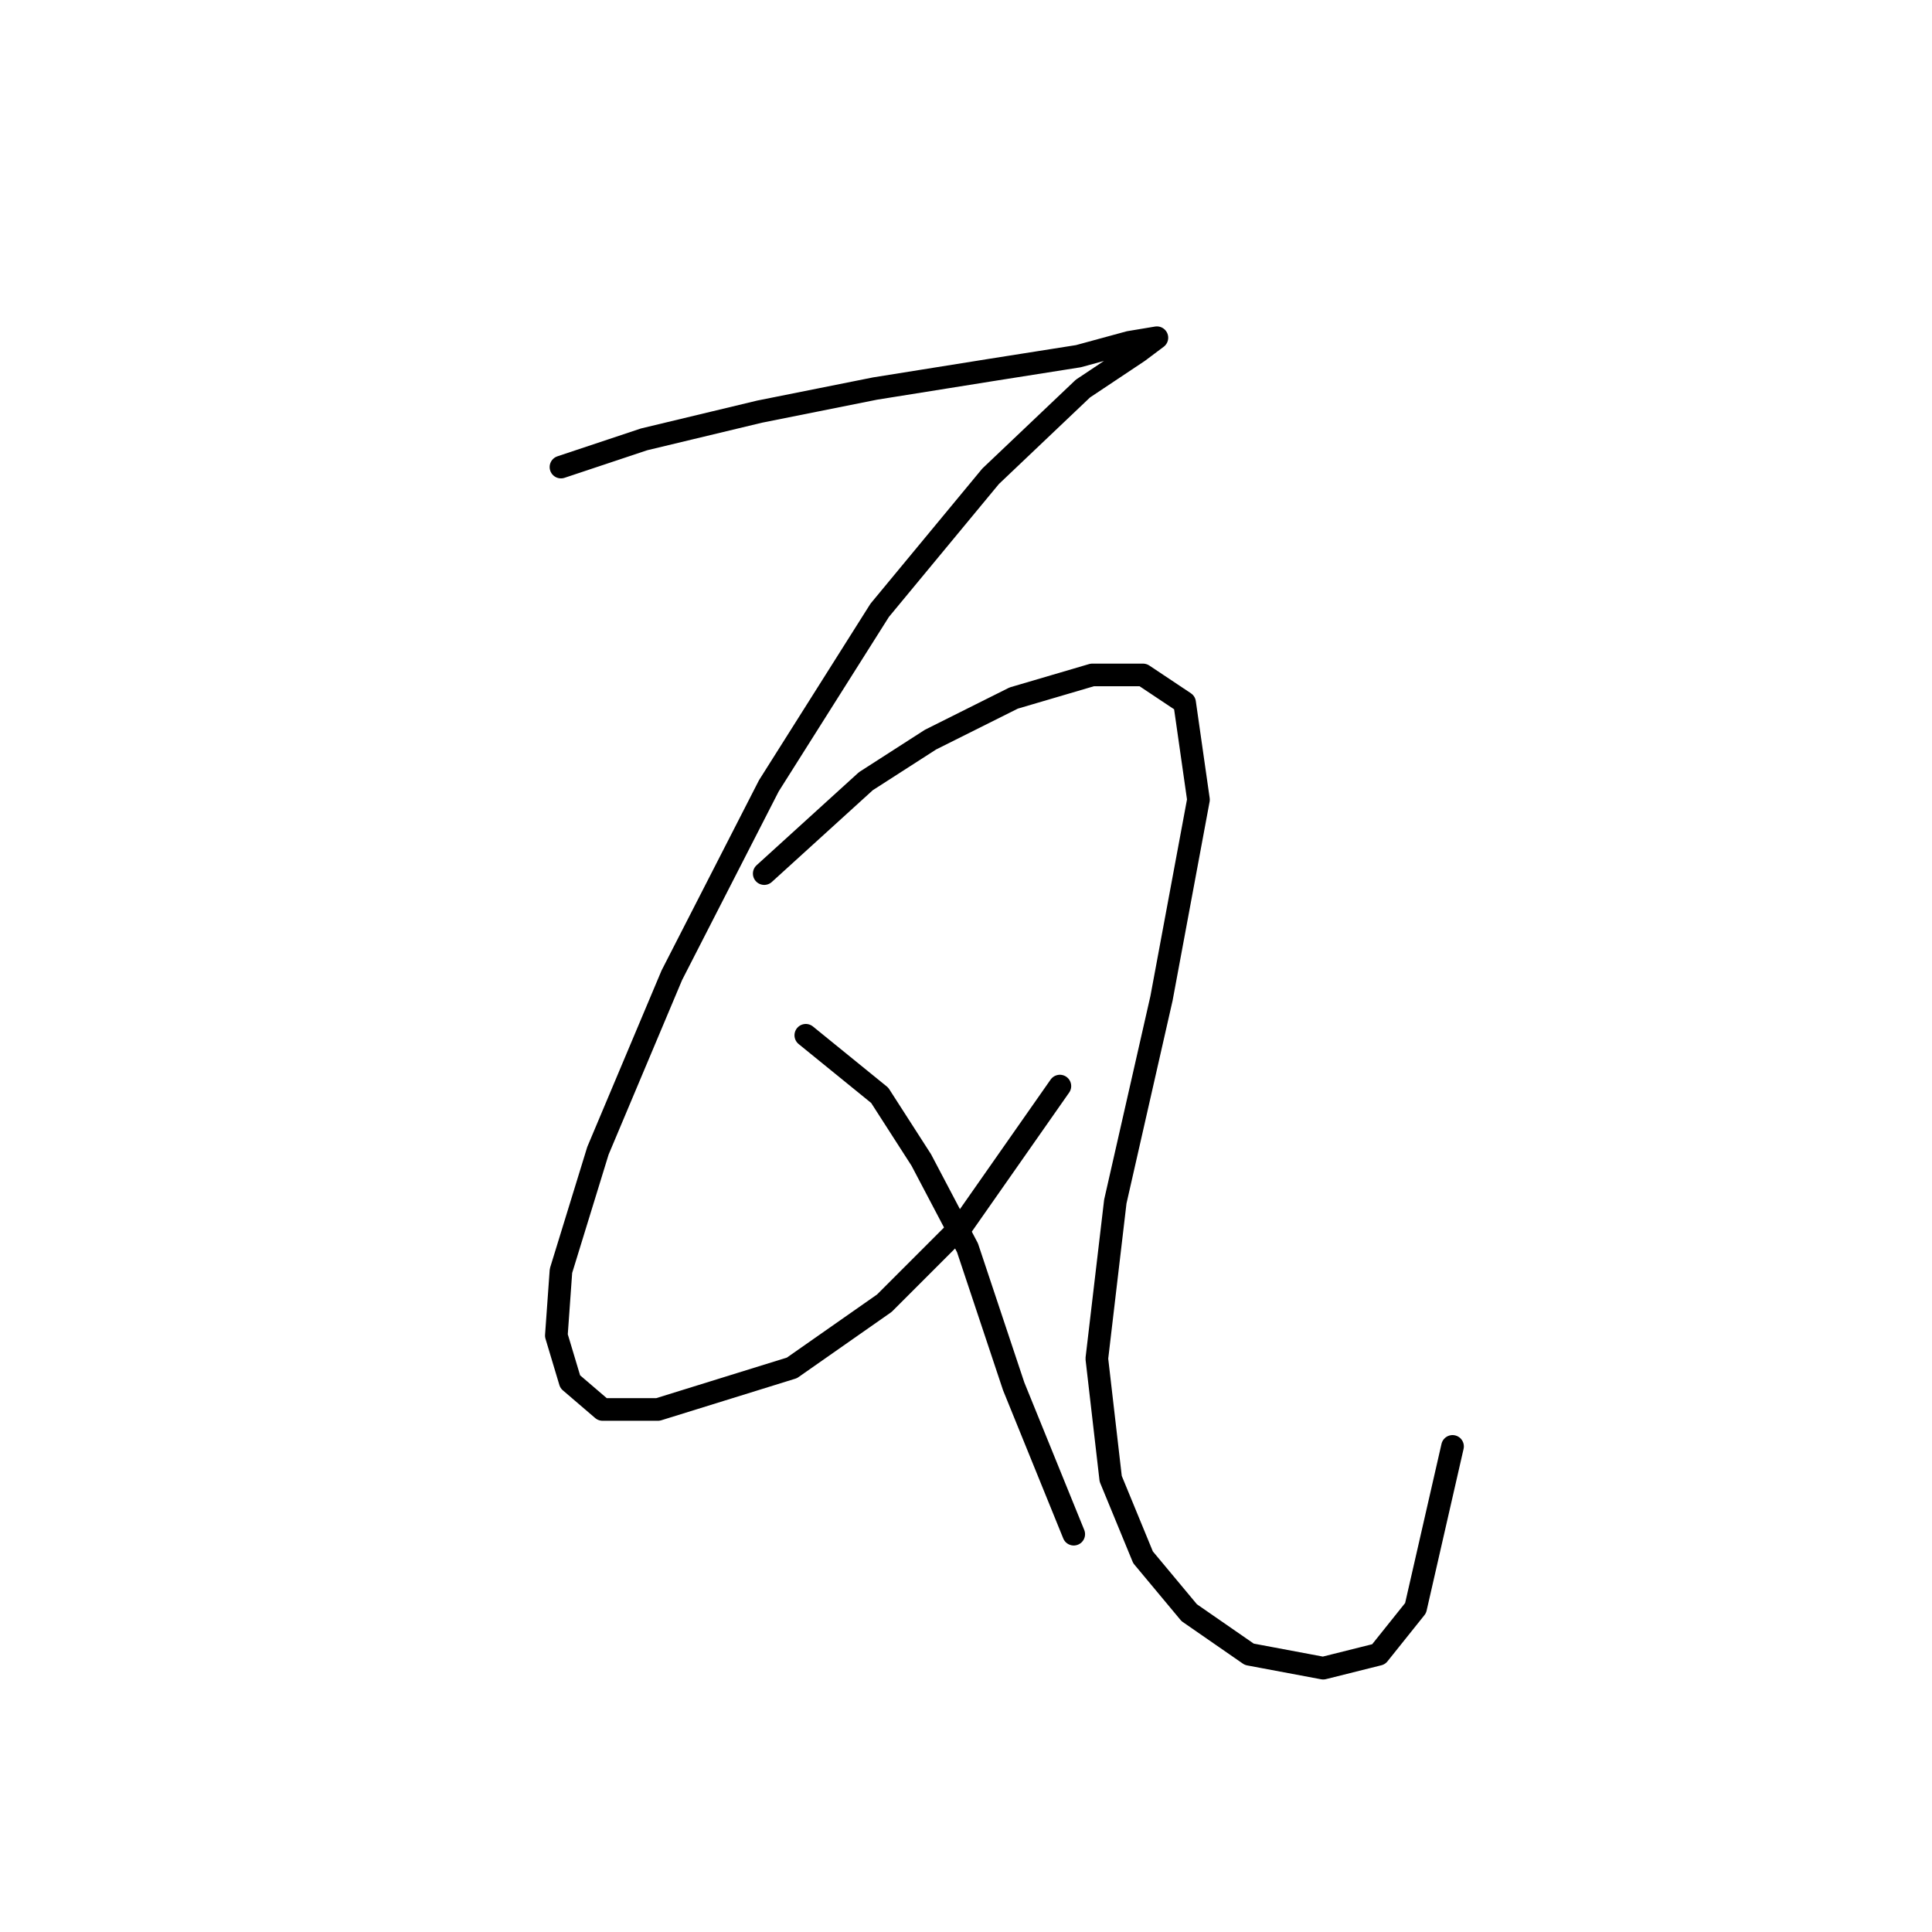 <?xml version="1.0" standalone="no"?>
    <svg width="256" height="256" xmlns="http://www.w3.org/2000/svg" version="1.1">
    <polyline stroke="black" stroke-width="3" stroke-linecap="round" fill="transparent" stroke-linejoin="round" points="74.331 61.889 85.349 58.216 100.652 54.544 115.955 51.483 131.258 49.035 142.888 47.198 149.621 45.362 153.294 44.75 153.294 44.75 150.845 46.586 143.5 51.483 131.258 63.113 116.567 80.865 101.876 104.125 89.022 129.222 79.228 152.482 74.331 168.397 73.719 176.966 75.555 183.088 79.84 186.76 87.186 186.76 104.937 181.251 117.179 172.682 127.585 162.276 140.439 143.912 140.439 143.912 " />
        <polyline stroke="black" stroke-width="3" stroke-linecap="round" fill="transparent" stroke-linejoin="round" points="101.264 115.755 114.731 103.513 123.3 98.004 134.318 92.495 144.724 89.434 151.457 89.434 156.966 93.107 158.803 105.961 153.906 132.282 147.785 159.215 145.336 180.027 147.173 195.942 151.457 206.348 157.579 213.693 165.536 219.202 175.33 221.039 182.675 219.202 187.572 213.081 192.469 191.657 192.469 191.657 " />
        <polyline stroke="black" stroke-width="3" stroke-linecap="round" fill="transparent" stroke-linejoin="round" points="106.773 137.179 116.567 145.137 122.076 153.706 128.197 165.336 134.318 183.7 142.276 203.287 142.276 203.287 " />
        </svg>